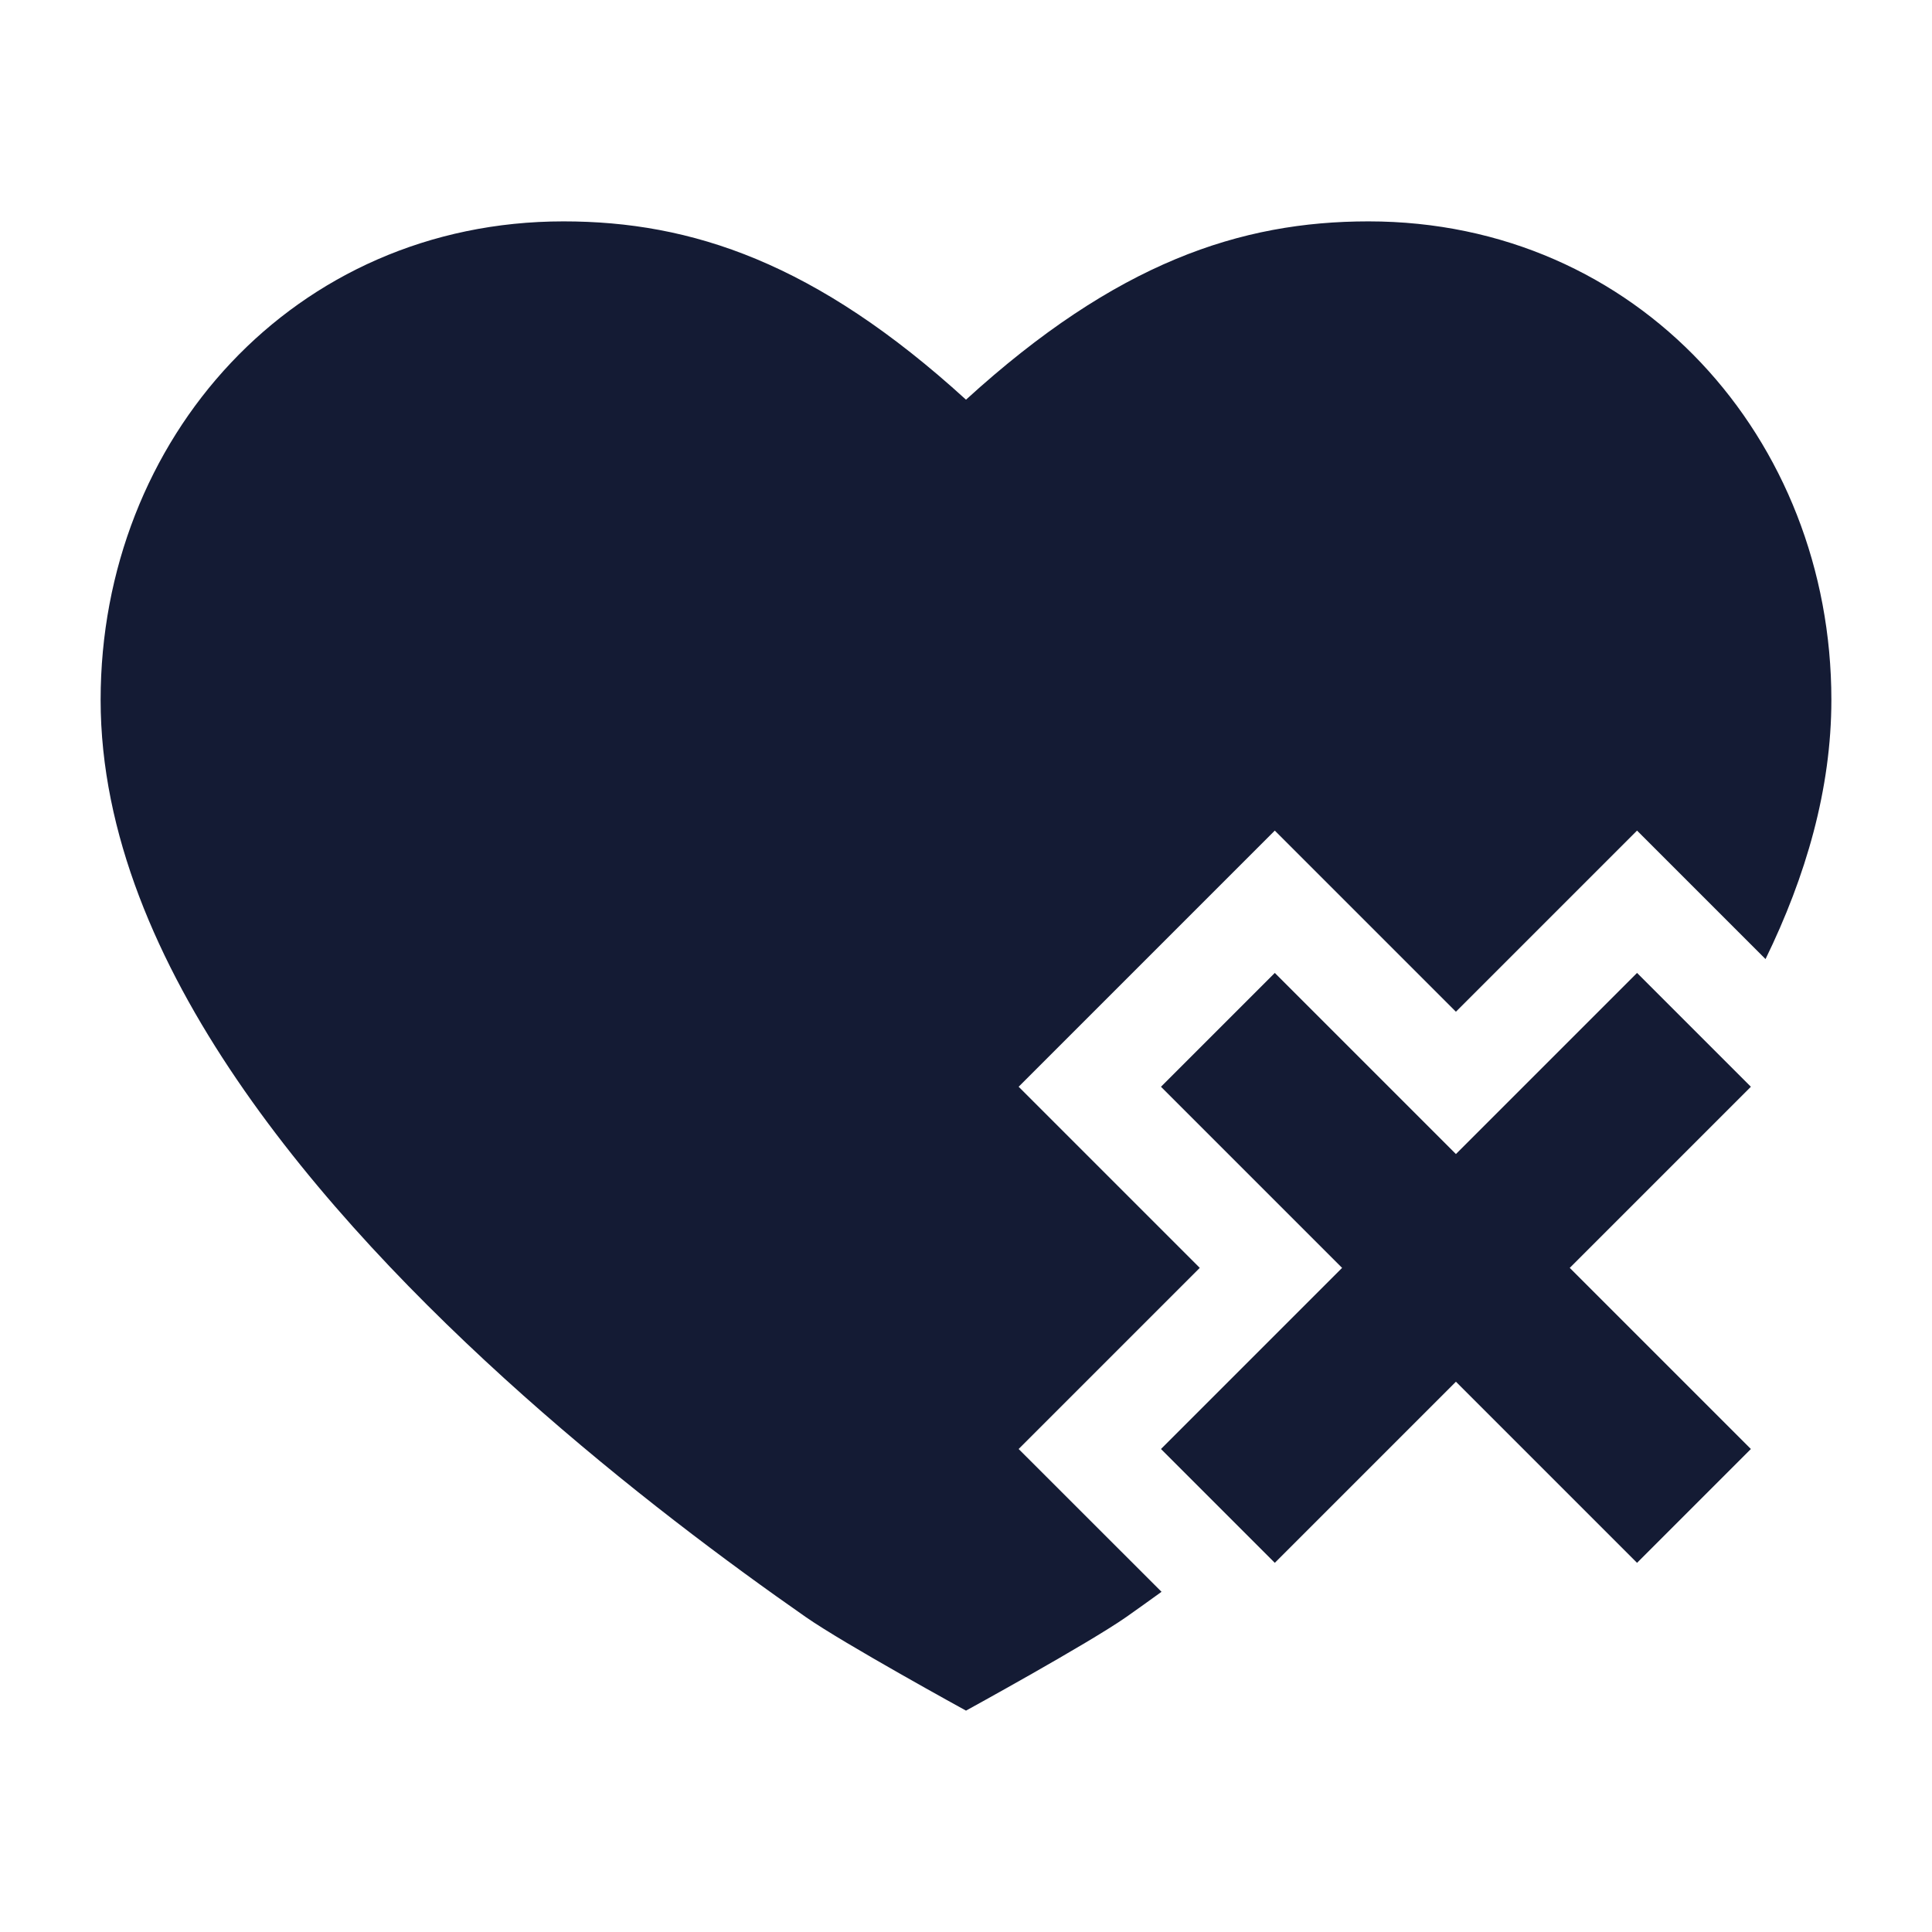 <svg width="24" height="24" viewBox="0 0 24 24" fill="none" xmlns="http://www.w3.org/2000/svg">
<path d="M21.75 13.5L19.5 15.75L21.75 18L20.336 19.414L18.086 17.164L15.836 19.414L14.422 18L16.672 15.75L14.422 13.5L15.836 12.086L18.086 14.336L20.336 12.086L21.75 13.5Z" fill="#141B34"/>
<path d="M17 2.75C20.348 2.75 22.75 5.452 22.75 8.694C22.75 9.802 22.433 10.887 21.932 11.914L20.336 10.318L18.086 12.568L15.836 10.318L12.654 13.5L14.904 15.75L12.654 18L14.429 19.774C14.276 19.884 14.131 19.989 13.991 20.087C13.514 20.42 12 21.25 12 21.25C12 21.25 10.486 20.42 10.009 20.087C9.055 19.422 7.779 18.473 6.501 17.335C5.226 16.2 3.927 14.859 2.942 13.41C1.962 11.969 1.25 10.357 1.25 8.694C1.25 5.452 3.652 2.75 7 2.75C8.592 2.75 10.134 3.263 12 4.965C13.866 3.263 15.408 2.75 17 2.75Z" fill="#141B34"/>
</svg>
